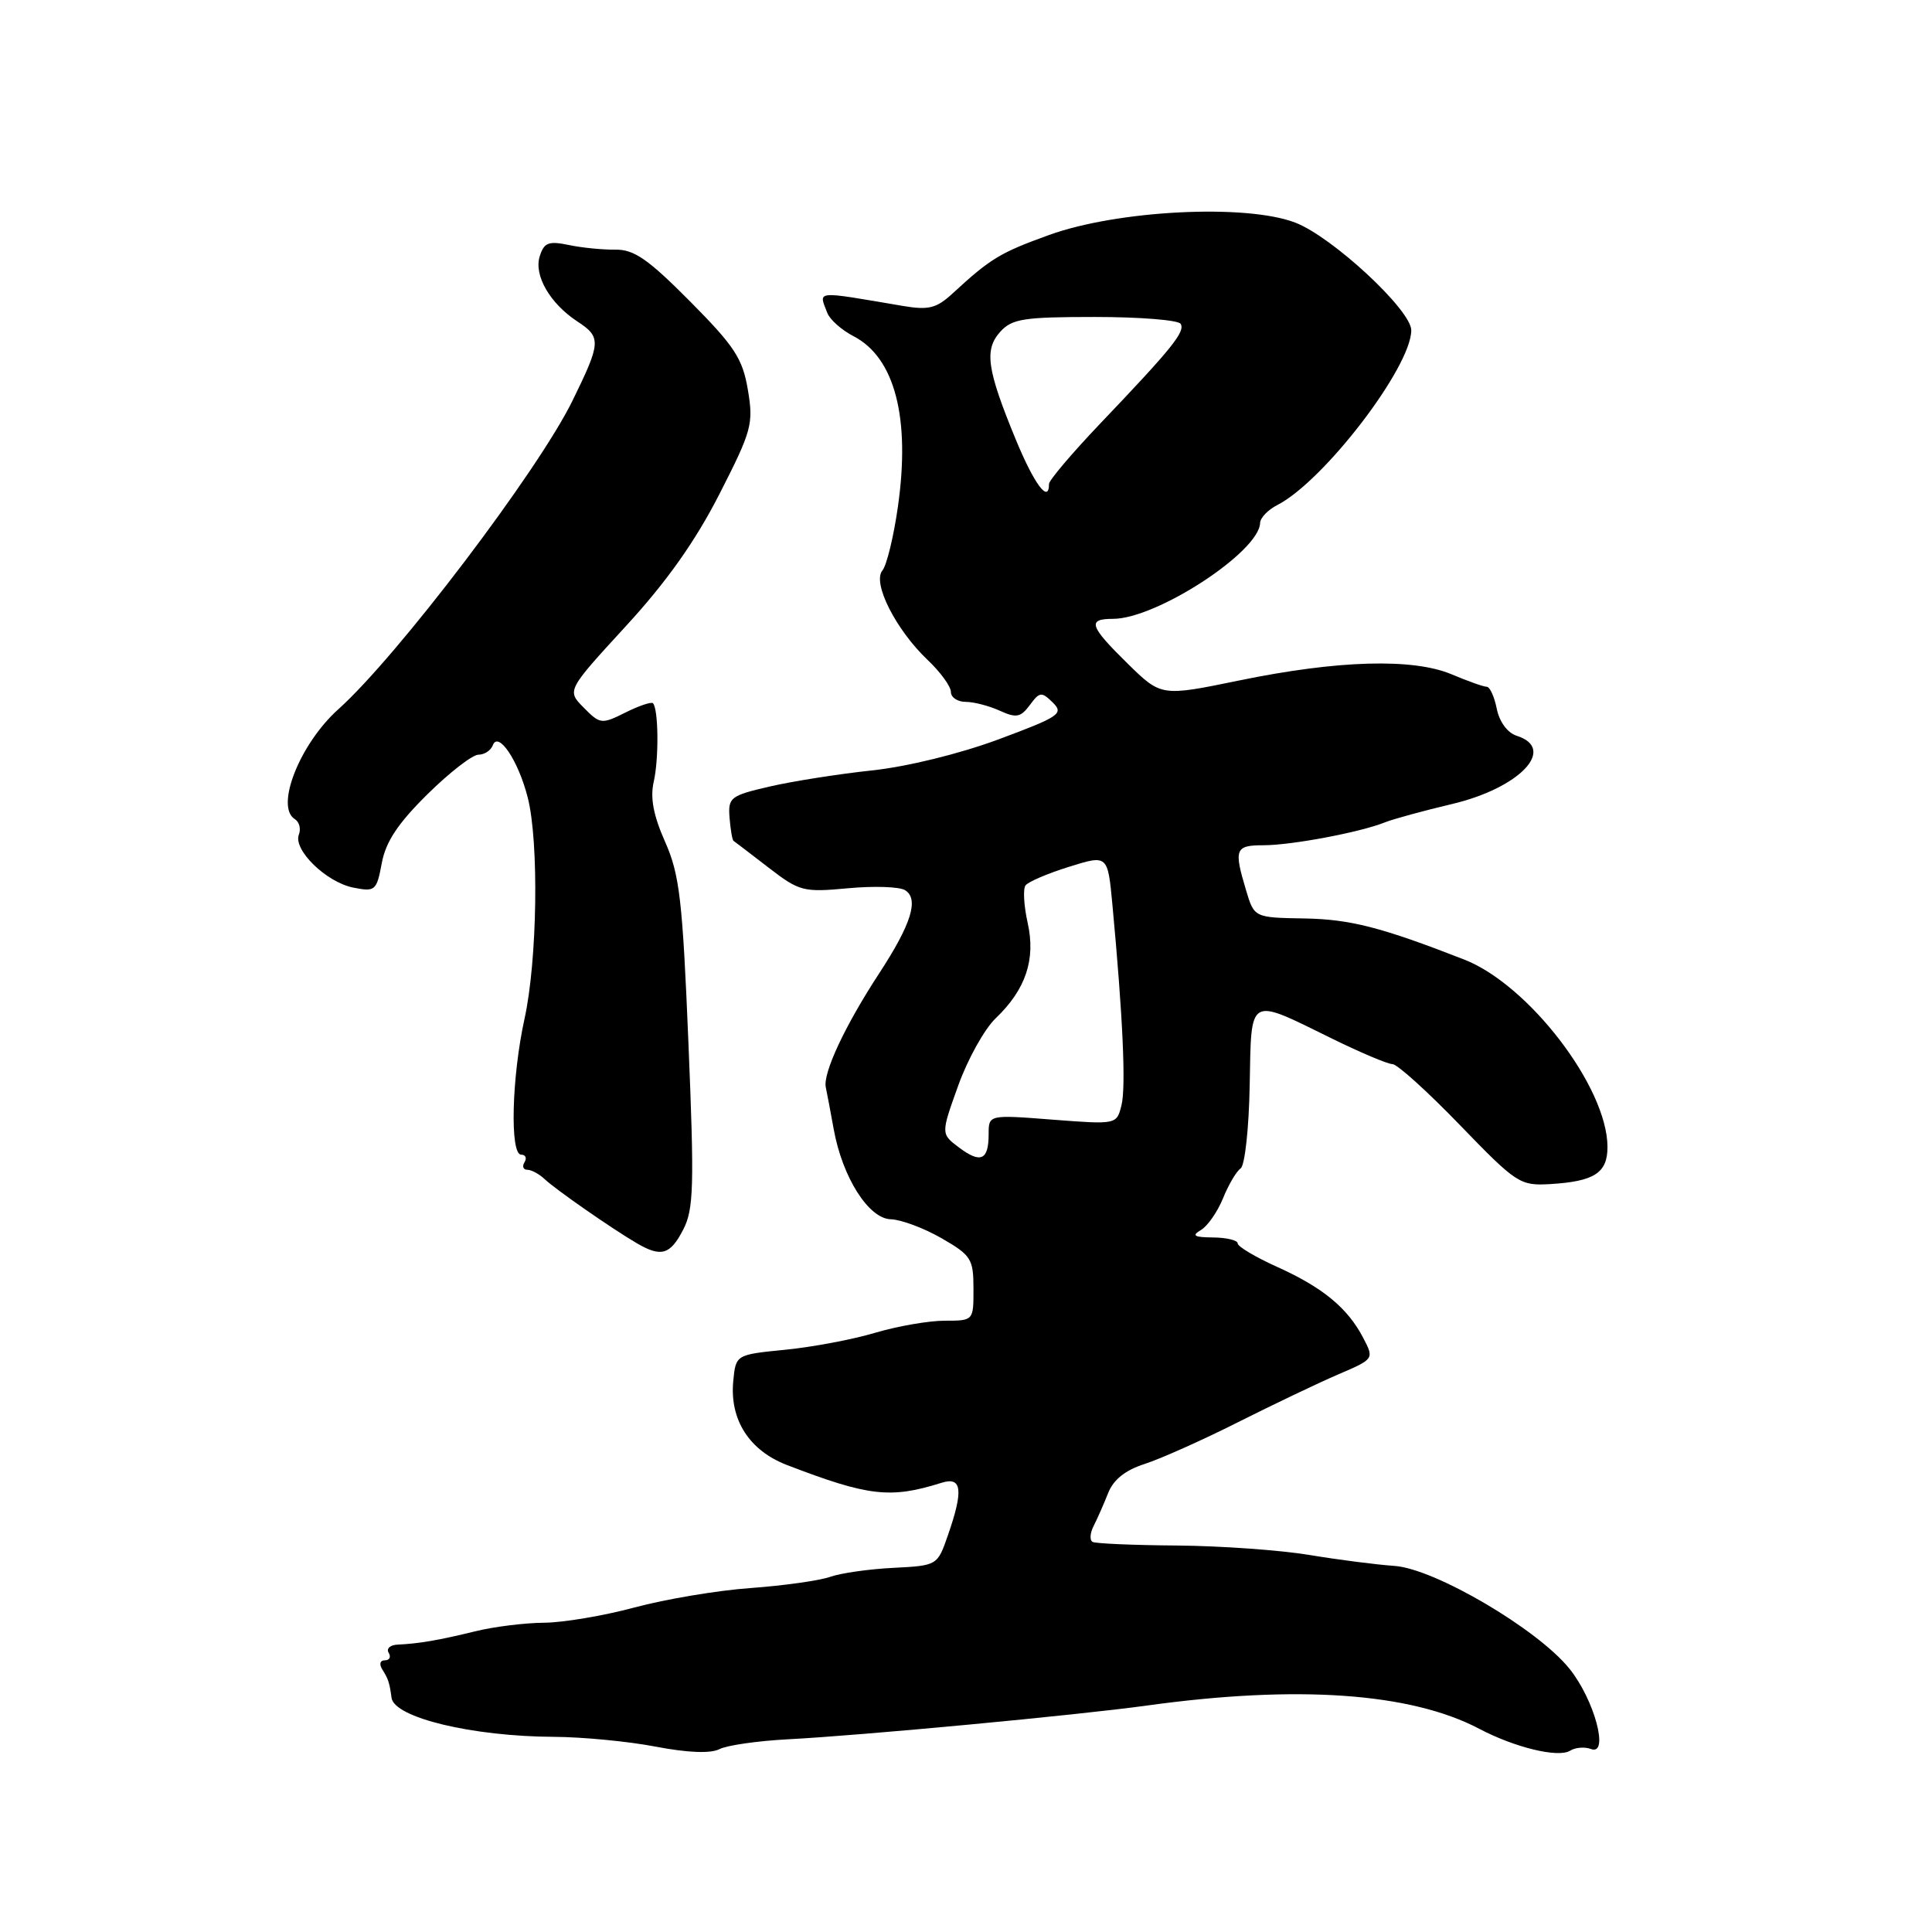 <?xml version="1.0" encoding="UTF-8" standalone="no"?>
<!DOCTYPE svg PUBLIC "-//W3C//DTD SVG 1.1//EN" "http://www.w3.org/Graphics/SVG/1.1/DTD/svg11.dtd" >
<svg xmlns="http://www.w3.org/2000/svg" xmlns:xlink="http://www.w3.org/1999/xlink" version="1.1" viewBox="0 0 256 256">
 <g >
 <path fill="currentColor"
d=" M 104.33 230.47 C 114.04 229.97 142.76 227.27 152.00 225.99 C 171.90 223.24 186.91 224.29 196.00 229.07 C 200.73 231.56 206.47 232.95 208.04 231.98 C 208.74 231.54 209.99 231.44 210.80 231.75 C 213.28 232.71 211.29 225.24 207.95 221.10 C 203.72 215.85 190.07 207.84 184.76 207.49 C 182.42 207.33 177.35 206.68 173.50 206.04 C 169.65 205.40 161.78 204.84 156.00 204.79 C 150.22 204.75 145.17 204.53 144.77 204.31 C 144.37 204.09 144.43 203.14 144.91 202.20 C 145.39 201.27 146.25 199.31 146.83 197.85 C 147.53 196.06 149.11 194.80 151.68 193.98 C 153.78 193.30 159.32 190.83 164.00 188.47 C 168.68 186.12 174.66 183.26 177.29 182.13 C 182.09 180.07 182.09 180.07 180.64 177.29 C 178.58 173.32 175.28 170.60 169.25 167.88 C 166.36 166.58 164.00 165.17 164.00 164.76 C 164.00 164.34 162.54 163.99 160.75 163.97 C 158.23 163.95 157.86 163.73 159.12 162.99 C 160.01 162.47 161.33 160.57 162.06 158.77 C 162.79 156.97 163.84 155.19 164.39 154.82 C 164.95 154.44 165.49 149.49 165.59 143.82 C 165.82 131.82 165.30 132.12 176.44 137.59 C 180.26 139.47 183.89 141.00 184.51 141.00 C 185.13 141.00 189.15 144.63 193.44 149.07 C 200.92 156.81 201.41 157.13 205.37 156.90 C 211.25 156.55 213.00 155.43 213.00 151.99 C 213.00 144.11 202.58 130.48 194.00 127.14 C 183.03 122.86 178.92 121.81 172.85 121.70 C 166.19 121.59 166.19 121.59 165.10 117.93 C 163.47 112.51 163.67 112.00 167.42 112.00 C 171.12 112.00 180.25 110.28 183.50 108.97 C 184.60 108.53 188.62 107.43 192.43 106.53 C 201.41 104.40 206.32 99.19 200.96 97.49 C 199.75 97.10 198.68 95.65 198.33 93.92 C 198.01 92.31 197.41 91.00 197.00 91.00 C 196.58 91.00 194.50 90.26 192.37 89.36 C 187.23 87.19 177.28 87.47 164.18 90.17 C 153.87 92.29 153.87 92.29 149.43 87.94 C 144.34 82.94 144.03 82.00 147.48 82.00 C 153.25 82.00 166.88 73.11 166.97 69.29 C 166.99 68.62 168.01 67.55 169.25 66.92 C 175.41 63.77 187.00 48.64 187.00 43.76 C 187.00 41.09 176.52 31.36 171.61 29.49 C 165.06 26.99 148.06 27.85 138.97 31.15 C 132.51 33.49 131.25 34.25 126.25 38.86 C 124.08 40.86 123.07 41.12 119.59 40.53 C 107.81 38.53 108.47 38.46 109.62 41.46 C 109.96 42.35 111.53 43.74 113.10 44.55 C 118.57 47.38 120.65 55.38 118.98 67.12 C 118.42 71.09 117.49 74.91 116.92 75.60 C 115.56 77.23 118.70 83.44 122.91 87.44 C 124.61 89.05 126.00 90.96 126.00 91.69 C 126.00 92.41 126.88 93.00 127.95 93.00 C 129.03 93.00 131.06 93.53 132.47 94.17 C 134.66 95.17 135.24 95.06 136.46 93.42 C 137.76 91.66 138.01 91.63 139.50 93.09 C 140.99 94.56 140.40 94.96 132.31 97.97 C 127.13 99.89 120.21 101.59 115.50 102.09 C 111.10 102.56 105.01 103.52 101.98 104.22 C 96.77 105.43 96.46 105.66 96.67 108.37 C 96.80 109.94 97.03 111.32 97.20 111.42 C 97.36 111.53 99.44 113.11 101.82 114.95 C 105.93 118.12 106.44 118.25 112.35 117.70 C 115.77 117.38 119.18 117.49 119.92 117.95 C 121.80 119.11 120.77 122.43 116.48 129.00 C 111.98 135.88 109.03 142.18 109.42 144.06 C 109.59 144.85 110.06 147.36 110.47 149.62 C 111.62 156.00 115.10 161.49 118.04 161.56 C 119.39 161.60 122.41 162.72 124.74 164.06 C 128.68 166.33 128.99 166.80 128.99 170.75 C 129.00 175.00 129.00 175.00 125.18 175.00 C 123.08 175.00 118.93 175.72 115.96 176.60 C 112.99 177.49 107.62 178.50 104.03 178.85 C 97.50 179.50 97.50 179.50 97.16 183.00 C 96.67 188.13 99.28 192.20 104.27 194.12 C 115.09 198.28 117.99 198.61 124.75 196.48 C 127.47 195.62 127.69 197.44 125.59 203.47 C 124.21 207.44 124.19 207.45 118.35 207.75 C 115.13 207.91 111.38 208.45 110.00 208.94 C 108.62 209.43 103.90 210.10 99.50 210.42 C 95.10 210.73 88.16 211.90 84.07 213.00 C 79.98 214.10 74.58 215.01 72.07 215.02 C 69.56 215.04 65.47 215.54 63.00 216.15 C 58.14 217.34 55.52 217.79 52.69 217.92 C 51.70 217.96 51.16 218.45 51.50 219.00 C 51.84 219.55 51.61 220.00 51.00 220.00 C 50.35 220.00 50.21 220.52 50.68 221.25 C 51.45 222.47 51.62 222.99 51.88 224.96 C 52.22 227.60 62.59 230.09 73.39 230.14 C 77.17 230.16 83.25 230.74 86.89 231.44 C 91.12 232.25 94.16 232.37 95.33 231.77 C 96.33 231.26 100.38 230.68 104.33 230.47 Z  M 90.53 162.93 C 91.92 160.25 92.01 157.19 91.22 138.18 C 90.44 119.21 90.05 115.88 88.13 111.55 C 86.57 108.03 86.13 105.70 86.63 103.55 C 87.32 100.50 87.25 93.92 86.52 93.18 C 86.30 92.97 84.66 93.52 82.86 94.42 C 79.72 95.99 79.51 95.96 77.35 93.77 C 75.10 91.50 75.10 91.50 82.90 83.00 C 88.32 77.11 92.12 71.74 95.31 65.50 C 99.61 57.08 99.86 56.19 99.10 51.67 C 98.40 47.51 97.35 45.90 91.44 39.94 C 85.89 34.35 84.01 33.04 81.54 33.08 C 79.87 33.10 77.08 32.83 75.35 32.46 C 72.70 31.91 72.09 32.14 71.52 33.95 C 70.71 36.48 72.88 40.22 76.51 42.60 C 79.69 44.68 79.65 45.36 75.86 53.09 C 71.31 62.39 52.64 86.99 44.82 93.99 C 39.73 98.56 36.42 106.91 39.07 108.54 C 39.66 108.91 39.90 109.83 39.60 110.59 C 38.83 112.61 43.22 116.89 46.80 117.61 C 49.72 118.19 49.90 118.04 50.59 114.36 C 51.11 111.54 52.74 109.09 56.63 105.25 C 59.56 102.36 62.60 100.00 63.40 100.00 C 64.19 100.00 65.04 99.44 65.30 98.75 C 66.03 96.82 68.70 100.82 69.93 105.69 C 71.43 111.58 71.20 127.28 69.50 135.00 C 67.80 142.75 67.54 153.00 69.06 153.00 C 69.64 153.00 69.84 153.45 69.50 154.00 C 69.16 154.55 69.33 155.00 69.87 155.00 C 70.41 155.00 71.45 155.56 72.18 156.25 C 73.63 157.62 81.04 162.78 84.39 164.74 C 87.61 166.62 88.81 166.27 90.53 162.93 Z  M 127.06 152.04 C 124.67 150.24 124.67 150.24 126.96 143.87 C 128.21 140.37 130.45 136.35 131.92 134.94 C 135.92 131.12 137.26 127.13 136.17 122.28 C 135.67 120.04 135.54 117.81 135.88 117.33 C 136.22 116.85 138.81 115.74 141.64 114.86 C 146.78 113.25 146.78 113.25 147.40 119.88 C 148.79 134.74 149.21 144.05 148.60 146.46 C 147.96 149.01 147.96 149.01 139.48 148.36 C 131.00 147.70 131.00 147.70 131.00 150.29 C 131.00 153.74 129.94 154.21 127.06 152.04 Z  M 134.60 58.25 C 130.77 48.96 130.39 46.34 132.54 43.96 C 134.09 42.24 135.65 42.00 145.10 42.00 C 151.03 42.00 156.14 42.41 156.44 42.91 C 157.08 43.94 155.31 46.14 145.75 56.16 C 142.04 60.06 139.00 63.64 139.00 64.12 C 139.00 66.79 137.05 64.18 134.60 58.25 Z "/>
</g>
</svg>